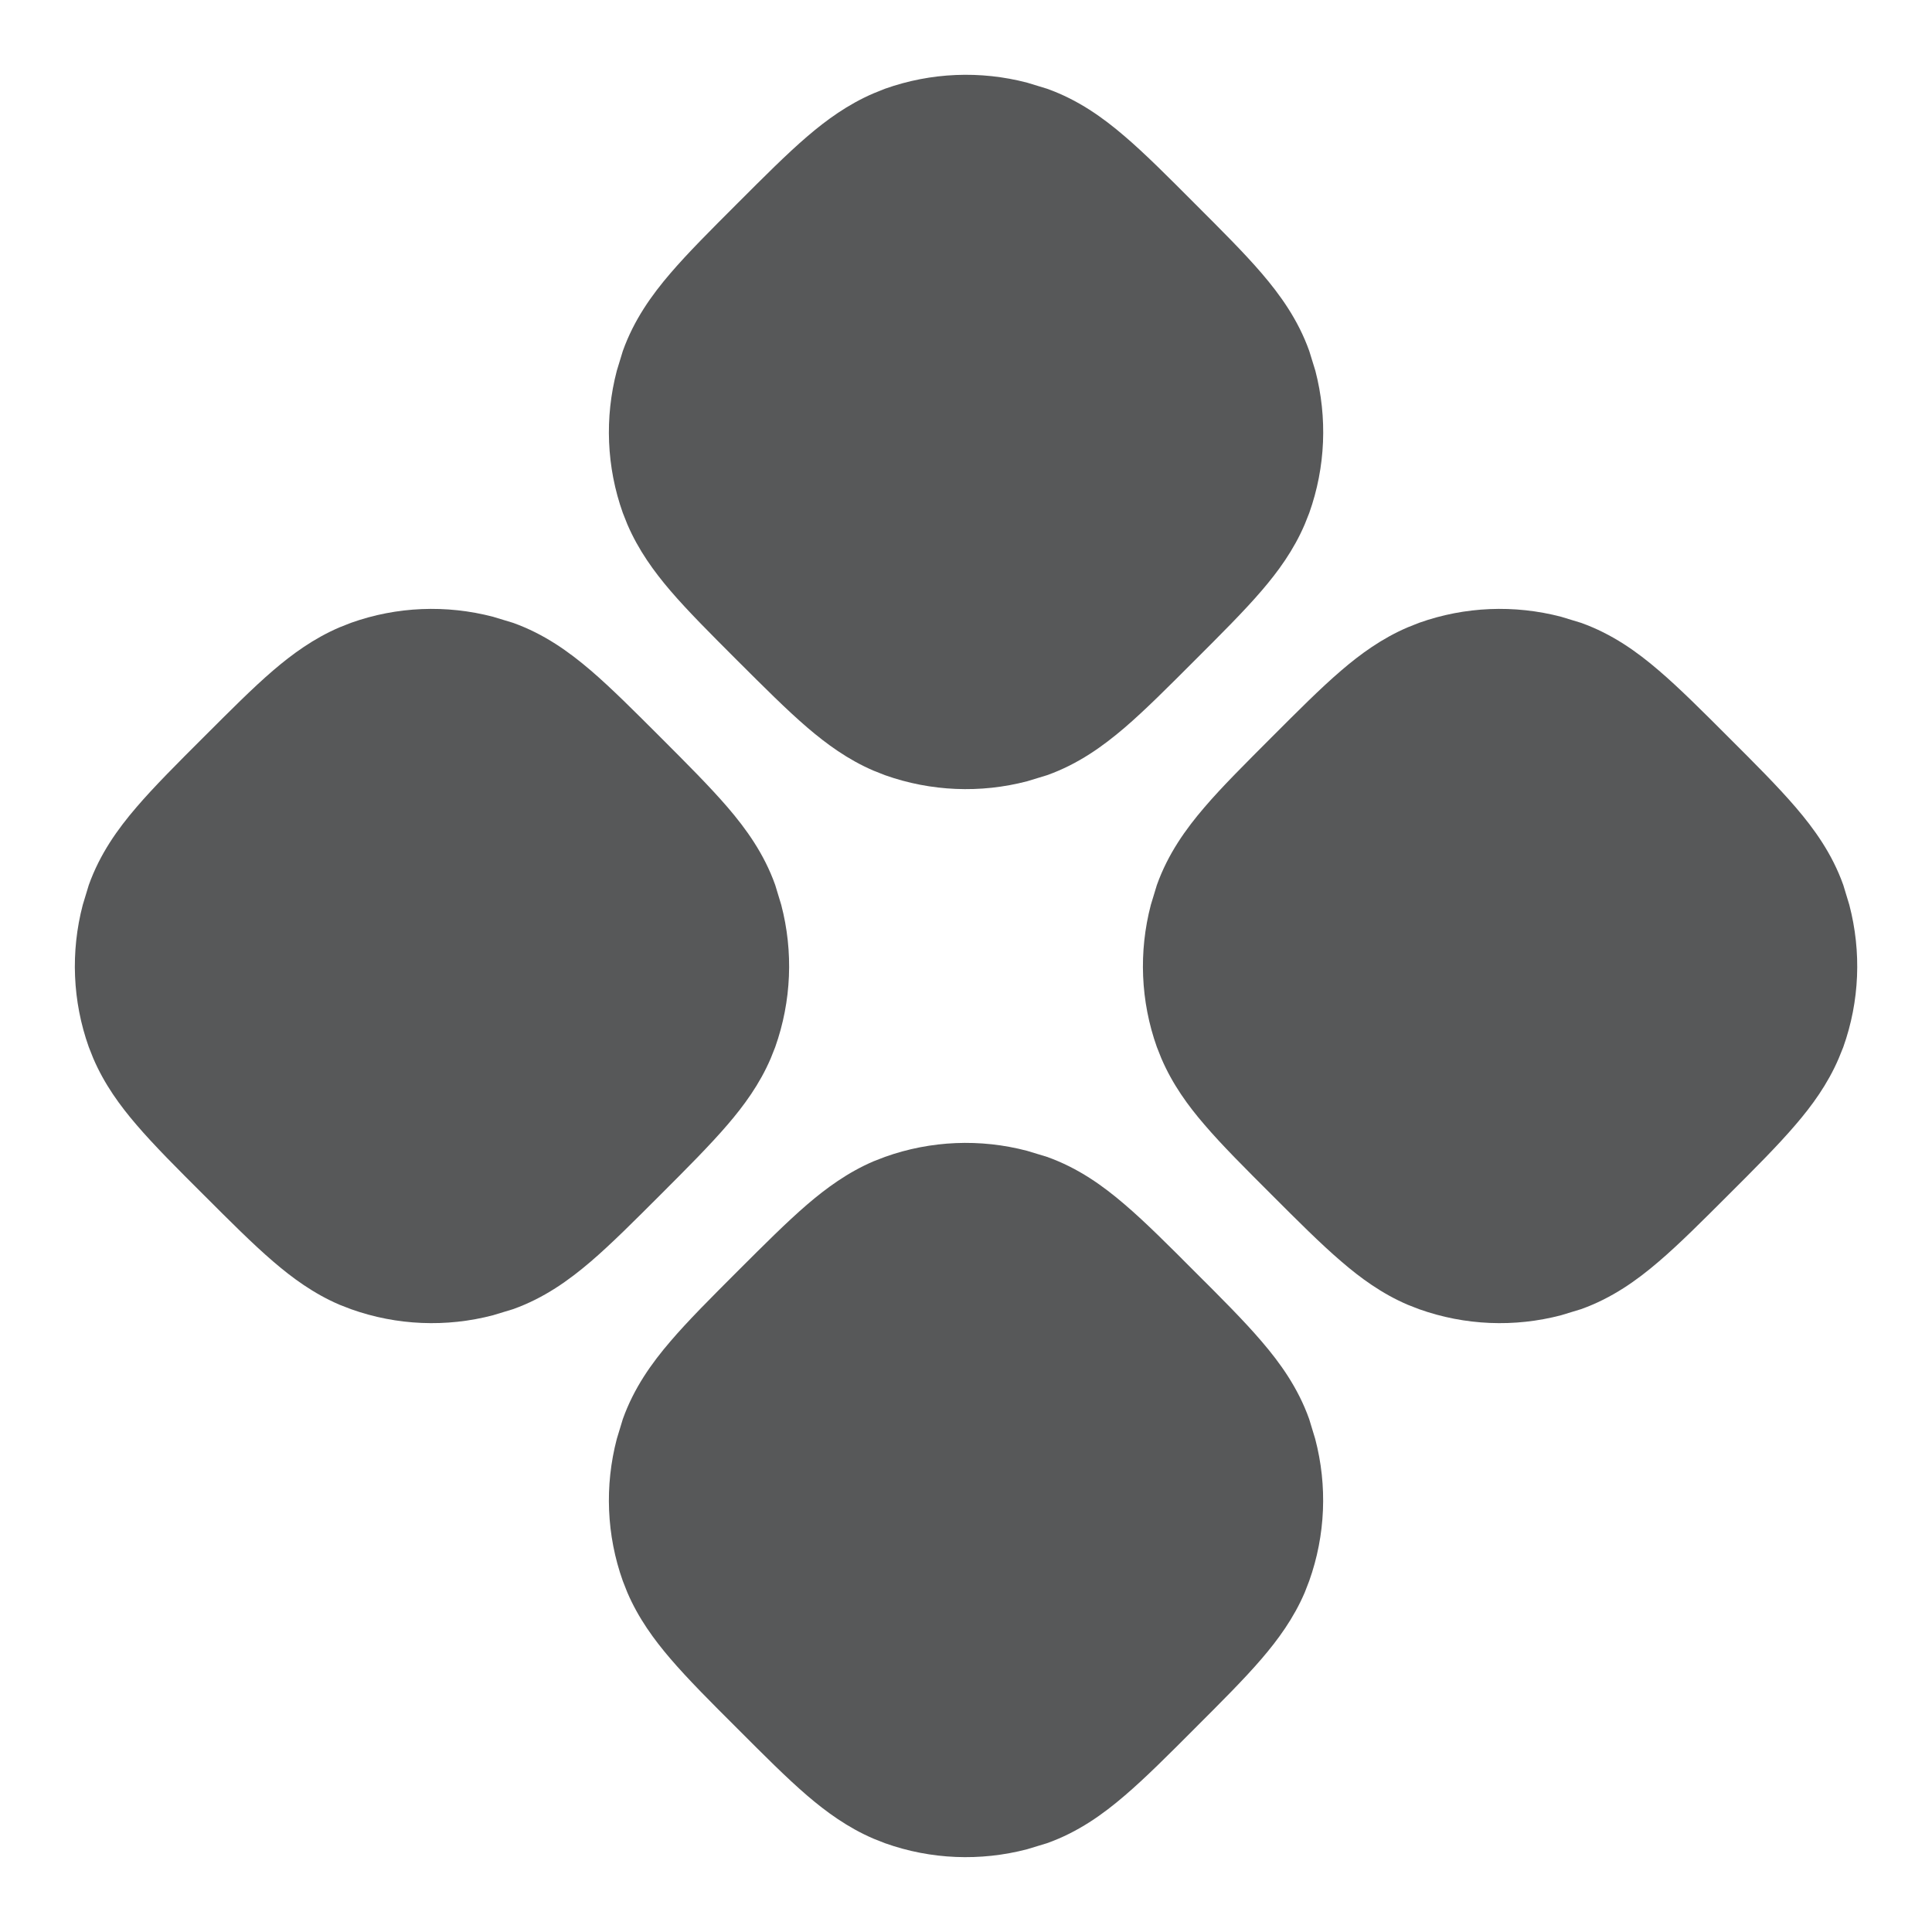 <svg width="24" height="24" viewBox="0 0 24 24" fill="none" xmlns="http://www.w3.org/2000/svg">
<g opacity="0.7">
<path d="M10.994 14.371C11.563 14.168 12.178 14.143 12.759 14.296L13.006 14.371C13.394 14.509 13.702 14.731 13.97 14.961C14.229 15.182 14.518 15.472 14.839 15.794C15.161 16.115 15.452 16.405 15.673 16.664C15.903 16.932 16.125 17.241 16.263 17.628L16.338 17.875C16.491 18.456 16.466 19.071 16.263 19.64L16.208 19.782C16.07 20.104 15.875 20.37 15.673 20.605C15.452 20.863 15.161 21.152 14.839 21.474C14.518 21.796 14.229 22.086 13.97 22.307C13.702 22.537 13.394 22.759 13.006 22.897L12.759 22.972C12.178 23.124 11.563 23.1 10.994 22.897L10.852 22.841C10.53 22.703 10.264 22.508 10.029 22.307C9.771 22.086 9.482 21.795 9.16 21.473C8.838 21.152 8.548 20.862 8.327 20.604C8.126 20.369 7.931 20.104 7.793 19.782L7.737 19.64C7.534 19.071 7.51 18.456 7.662 17.875L7.737 17.628C7.875 17.241 8.097 16.932 8.327 16.664C8.548 16.405 8.838 16.116 9.16 15.794C9.481 15.473 9.771 15.183 10.029 14.961C10.264 14.76 10.53 14.564 10.852 14.426L10.994 14.371Z" fill="#0F1113"/>
<path d="M4.36 7.737C4.929 7.534 5.545 7.51 6.126 7.662L6.373 7.737C6.76 7.875 7.068 8.097 7.337 8.327C7.595 8.548 7.884 8.838 8.206 9.16C8.527 9.481 8.817 9.771 9.039 10.029C9.269 10.297 9.492 10.606 9.63 10.994L9.705 11.241C9.857 11.822 9.832 12.437 9.63 13.007L9.574 13.148C9.436 13.47 9.24 13.736 9.039 13.97C8.817 14.229 8.527 14.519 8.206 14.84C7.884 15.162 7.595 15.452 7.337 15.673C7.068 15.903 6.76 16.125 6.373 16.263L6.126 16.338C5.545 16.491 4.929 16.466 4.36 16.263L4.218 16.208C3.896 16.07 3.63 15.874 3.395 15.672C3.137 15.451 2.848 15.161 2.526 14.839C2.204 14.518 1.914 14.229 1.693 13.97C1.492 13.736 1.297 13.47 1.159 13.148L1.103 13.007C0.9 12.437 0.876 11.822 1.028 11.241L1.103 10.994C1.241 10.607 1.463 10.298 1.693 10.03C1.914 9.772 2.204 9.482 2.526 9.161C2.848 8.839 3.137 8.548 3.395 8.327C3.63 8.126 3.896 7.931 4.218 7.793L4.36 7.737Z" fill="#0F1113"/>
<path d="M17.628 7.737C18.198 7.534 18.813 7.51 19.394 7.662L19.64 7.737C20.027 7.875 20.336 8.097 20.604 8.327C20.863 8.548 21.152 8.838 21.474 9.16C21.796 9.481 22.086 9.771 22.307 10.029C22.537 10.297 22.76 10.606 22.898 10.994L22.973 11.241C23.125 11.822 23.101 12.437 22.898 13.007L22.841 13.148C22.703 13.47 22.508 13.736 22.307 13.97C22.086 14.229 21.796 14.519 21.474 14.84C21.152 15.162 20.863 15.452 20.604 15.673C20.336 15.903 20.027 16.125 19.64 16.263L19.394 16.338C18.813 16.491 18.198 16.466 17.628 16.263L17.487 16.208C17.165 16.07 16.898 15.874 16.664 15.672C16.405 15.451 16.116 15.161 15.794 14.839C15.473 14.518 15.182 14.229 14.961 13.97C14.759 13.736 14.565 13.47 14.427 13.148L14.371 13.007C14.168 12.437 14.144 11.822 14.296 11.241L14.371 10.994C14.509 10.607 14.731 10.298 14.961 10.03C15.182 9.771 15.473 9.483 15.794 9.161C16.116 8.839 16.405 8.548 16.664 8.327C16.898 8.126 17.165 7.931 17.487 7.793L17.628 7.737Z" fill="#0F1113"/>
<path d="M10.995 1.102C11.564 0.9 12.18 0.875 12.76 1.027L13.006 1.102C13.394 1.24 13.702 1.462 13.97 1.692C14.229 1.913 14.518 2.204 14.839 2.526C15.161 2.848 15.452 3.137 15.673 3.395C15.903 3.663 16.126 3.973 16.264 4.36L16.34 4.606C16.491 5.187 16.467 5.802 16.264 6.372L16.208 6.513C16.07 6.836 15.875 7.102 15.673 7.337C15.452 7.595 15.161 7.884 14.839 8.206C14.518 8.527 14.229 8.818 13.97 9.04C13.702 9.269 13.394 9.492 13.006 9.63L12.76 9.705C12.18 9.857 11.564 9.832 10.995 9.63L10.853 9.574C10.531 9.436 10.265 9.24 10.03 9.039C9.771 8.817 9.482 8.527 9.16 8.206C8.838 7.884 8.548 7.595 8.327 7.337C8.126 7.102 7.931 6.835 7.793 6.513L7.737 6.372C7.534 5.802 7.51 5.187 7.662 4.606L7.737 4.36C7.875 3.973 8.097 3.664 8.327 3.396C8.548 3.138 8.838 2.849 9.16 2.527C9.482 2.205 9.771 1.915 10.03 1.693C10.265 1.492 10.531 1.297 10.853 1.159L10.995 1.102Z" fill="#0F1113"/>
</g>
</svg>
